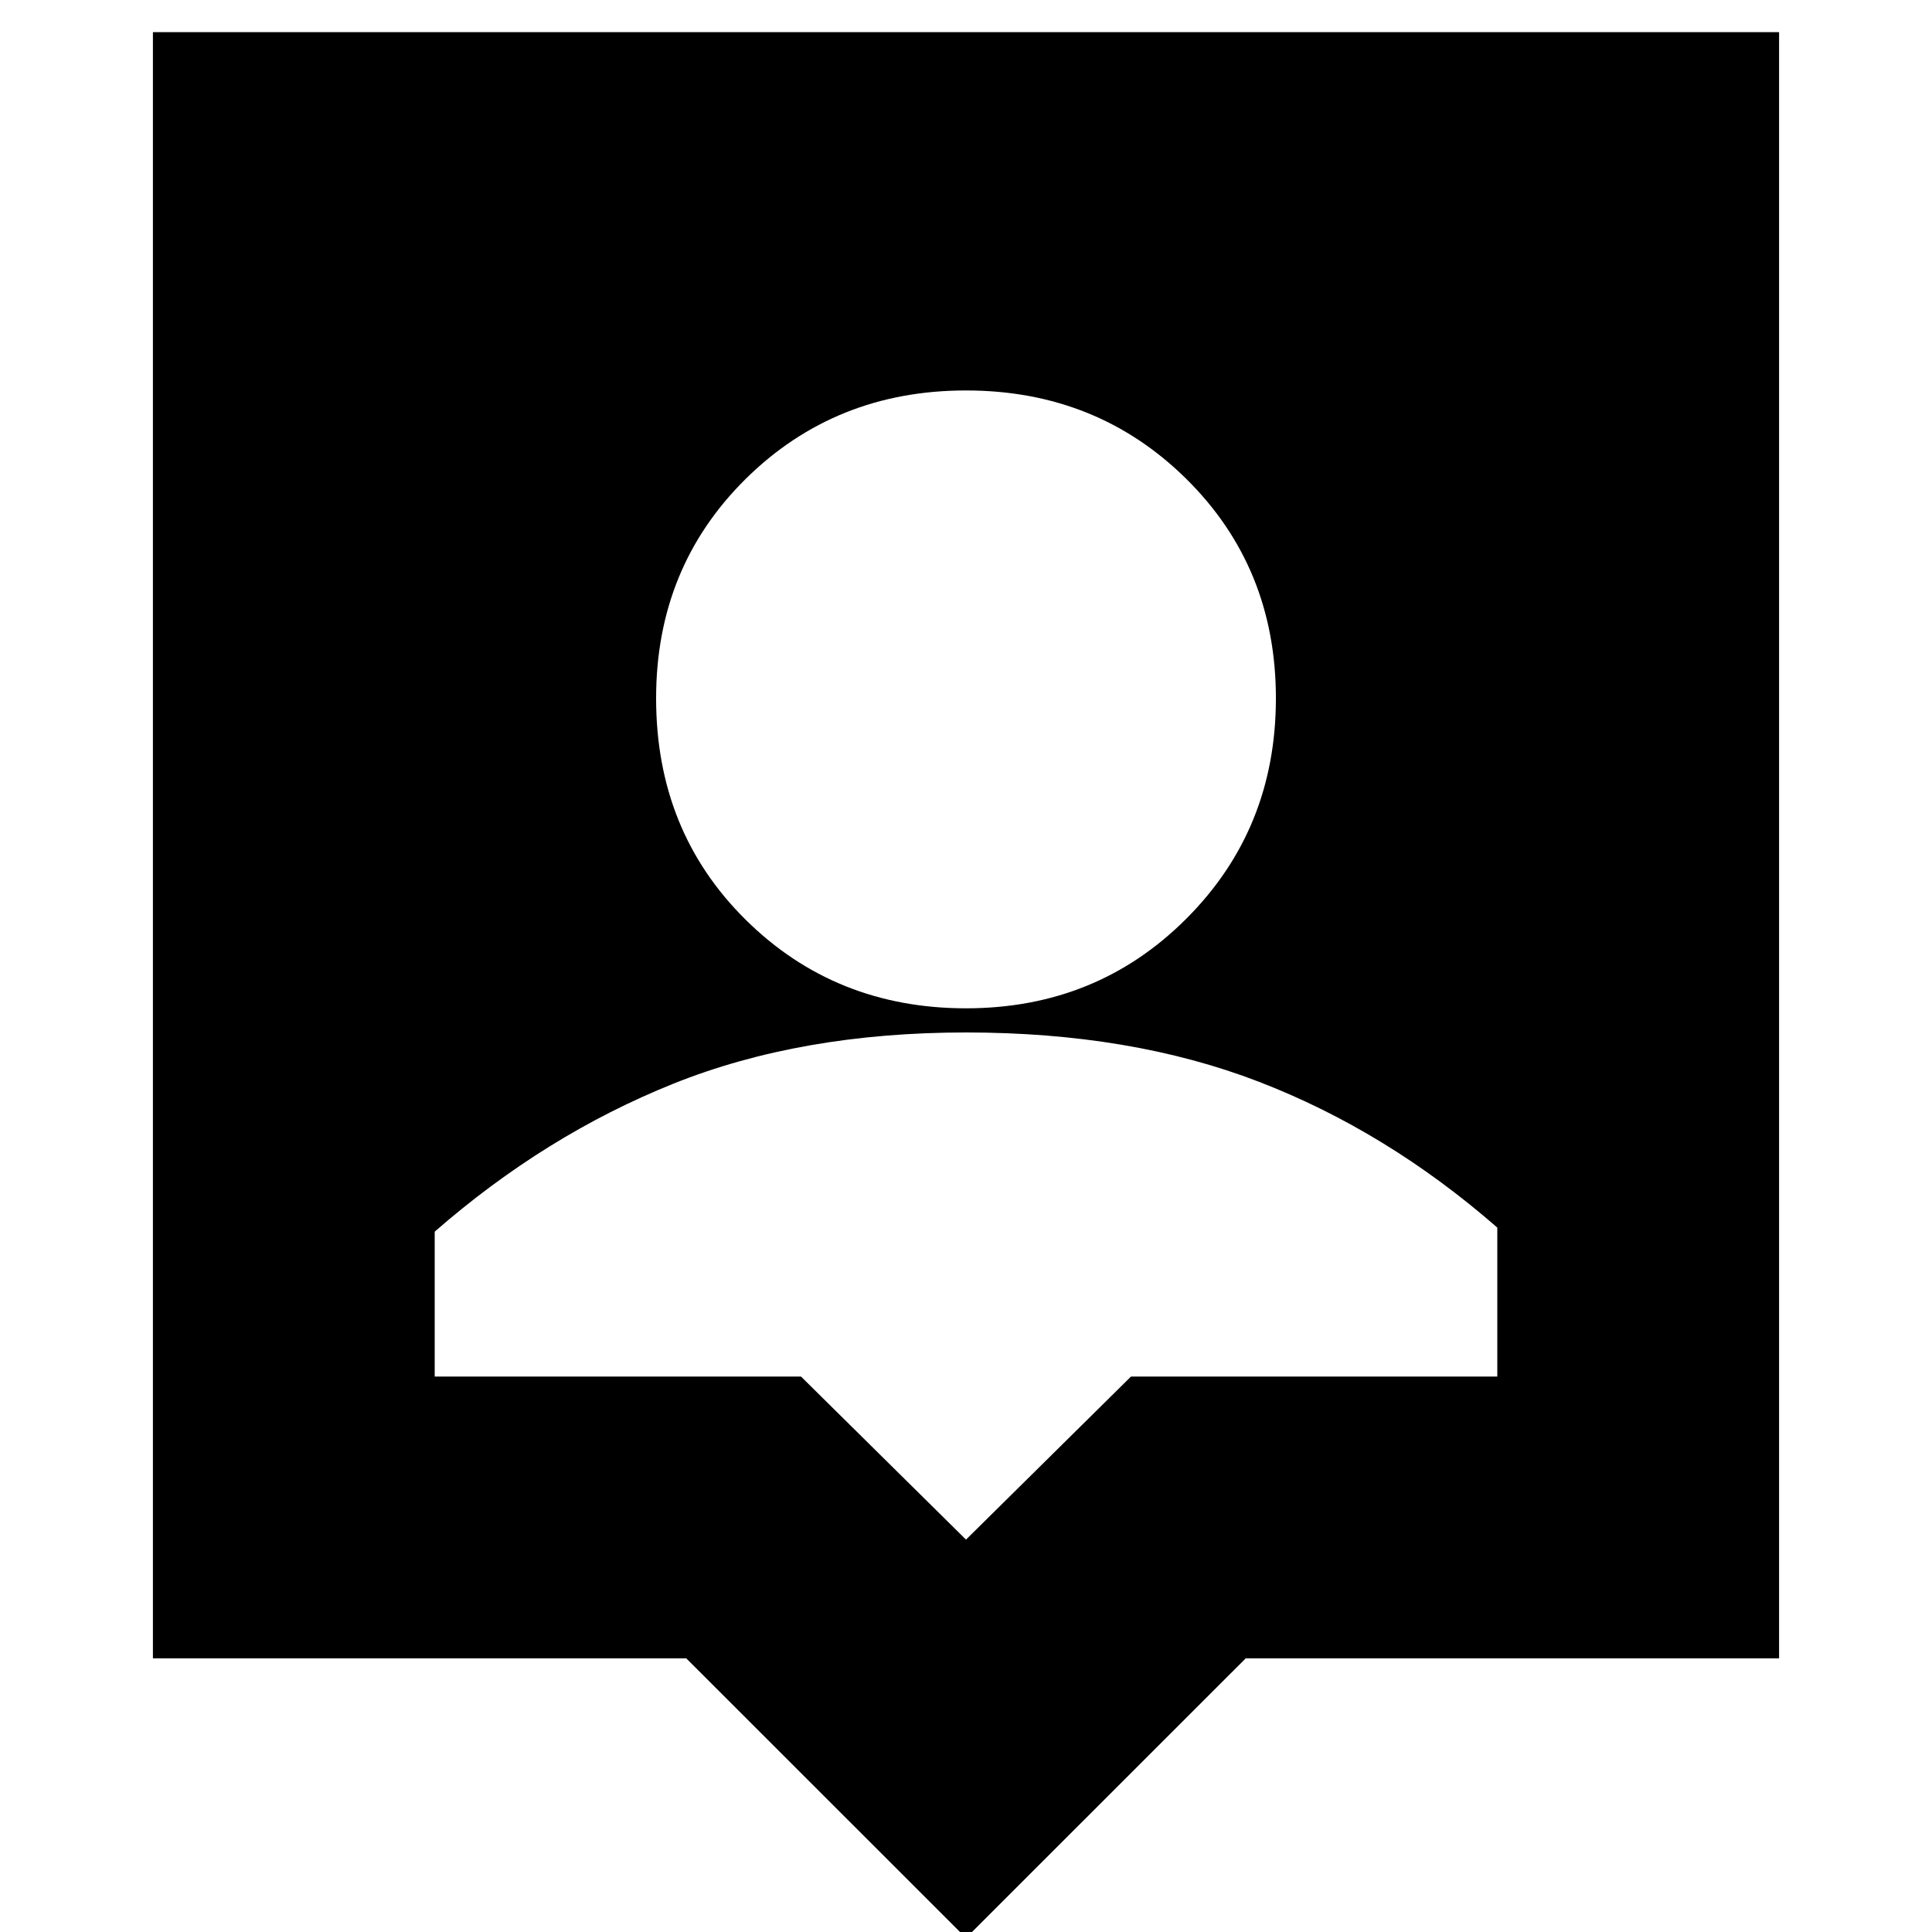 <svg xmlns="http://www.w3.org/2000/svg" height="20" width="20"><path d="M10 20.062 7.104 17.167H1.583V0.333H18.417V17.167H12.896ZM10 10.438Q11.354 10.438 12.281 9.51Q13.208 8.583 13.208 7.229Q13.208 5.875 12.281 4.958Q11.354 4.042 10 4.042Q8.646 4.042 7.719 4.958Q6.792 5.875 6.792 7.229Q6.792 8.604 7.719 9.521Q8.646 10.438 10 10.438ZM10 15.938 11.708 14.25H15.5V12.708Q14.354 11.708 13.031 11.198Q11.708 10.688 10 10.688Q8.292 10.688 6.969 11.219Q5.646 11.75 4.5 12.75V14.25H8.292Z"/></svg>